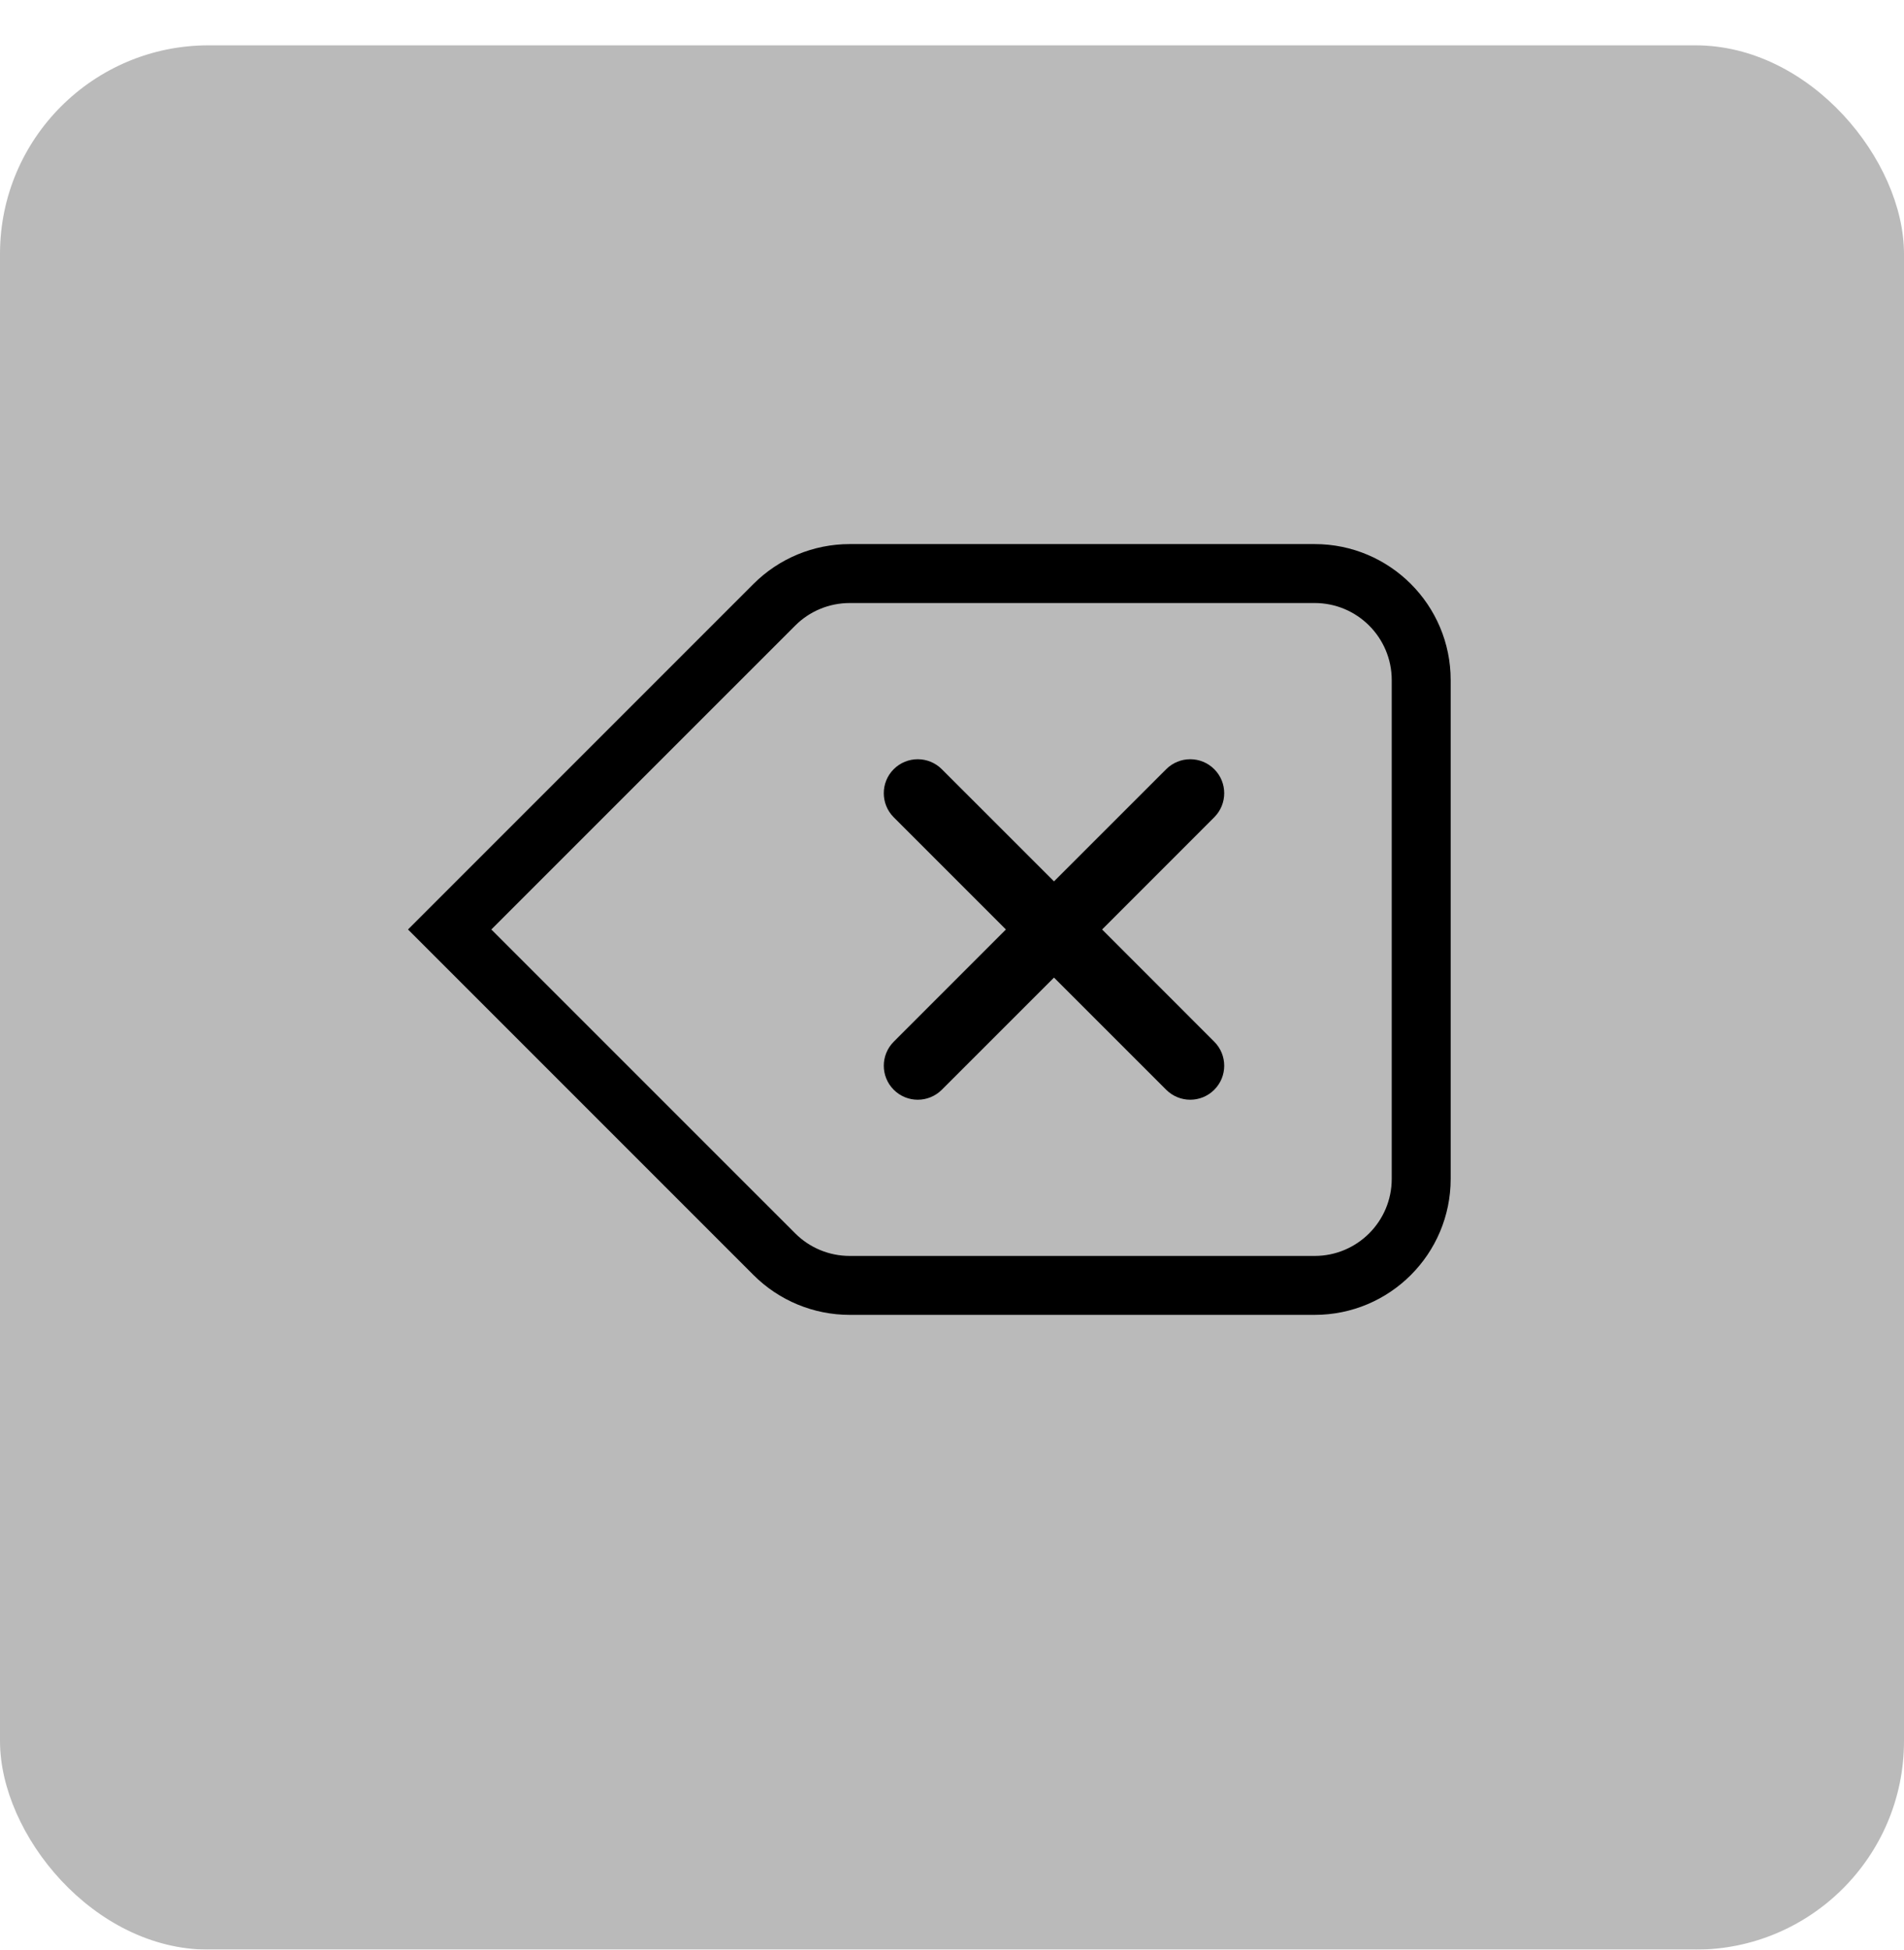 <?xml version="1.0" encoding="UTF-8" standalone="no"?><svg width='42' height='43' viewBox='0 0 42 43' fill='none' xmlns='http://www.w3.org/2000/svg'>
<g filter='url(#filter0_d_108_153)'>
<rect width='42' height='42' rx='4.6' fill='#BABABA'/>
</g>
<path d='M19.714 18.025C19.422 17.732 19.422 17.257 19.714 16.965C20.007 16.672 20.482 16.672 20.775 16.965L23.25 19.439L25.725 16.965C26.018 16.672 26.493 16.672 26.785 16.965C27.078 17.257 27.078 17.732 26.785 18.025L24.311 20.5L26.785 22.975C27.078 23.268 27.078 23.743 26.785 24.035C26.493 24.328 26.018 24.328 25.725 24.035L23.25 21.561L20.775 24.035C20.482 24.328 20.007 24.328 19.715 24.035C19.422 23.743 19.422 23.268 19.715 22.975L22.189 20.5L19.714 18.025Z' fill='black'/>
<path fill-rule='evenodd' clip-rule='evenodd' d='M16.621 12.879L9 20.5L16.621 28.121C17.184 28.684 17.947 29 18.743 29H29C30.657 29 32 27.657 32 26V15C32 13.343 30.657 12 29 12H18.743C17.947 12 17.184 12.316 16.621 12.879ZM29 27.7H18.743C18.292 27.7 17.859 27.521 17.541 27.202L10.838 20.5L17.541 13.798C17.859 13.479 18.292 13.3 18.743 13.3H29C29.939 13.3 30.7 14.061 30.7 15V26C30.7 26.939 29.939 27.7 29 27.7Z' fill='black'/>
<defs>
<filter id='filter0_d_108_153' x='0' y='0' width='42' height='43' filterUnits='userSpaceOnUse' color-interpolation-filters='sRGB'>
<feFlood flood-opacity='0' result='BackgroundImageFix'/>
<feColorMatrix in='SourceAlpha' type='matrix' values='0 0 0 0 0 0 0 0 0 0 0 0 0 0 0 0 0 0 127 0' result='hardAlpha'/>
<feOffset dy='1'/>
<feColorMatrix type='matrix' values='0 0 0 0 0 0 0 0 0 0 0 0 0 0 0 0 0 0 0.3 0'/>
<feBlend mode='normal' in2='BackgroundImageFix' result='effect1_dropShadow_108_153'/>
<feBlend mode='normal' in='SourceGraphic' in2='effect1_dropShadow_108_153' result='shape'/>
</filter>
</defs>
</svg>
